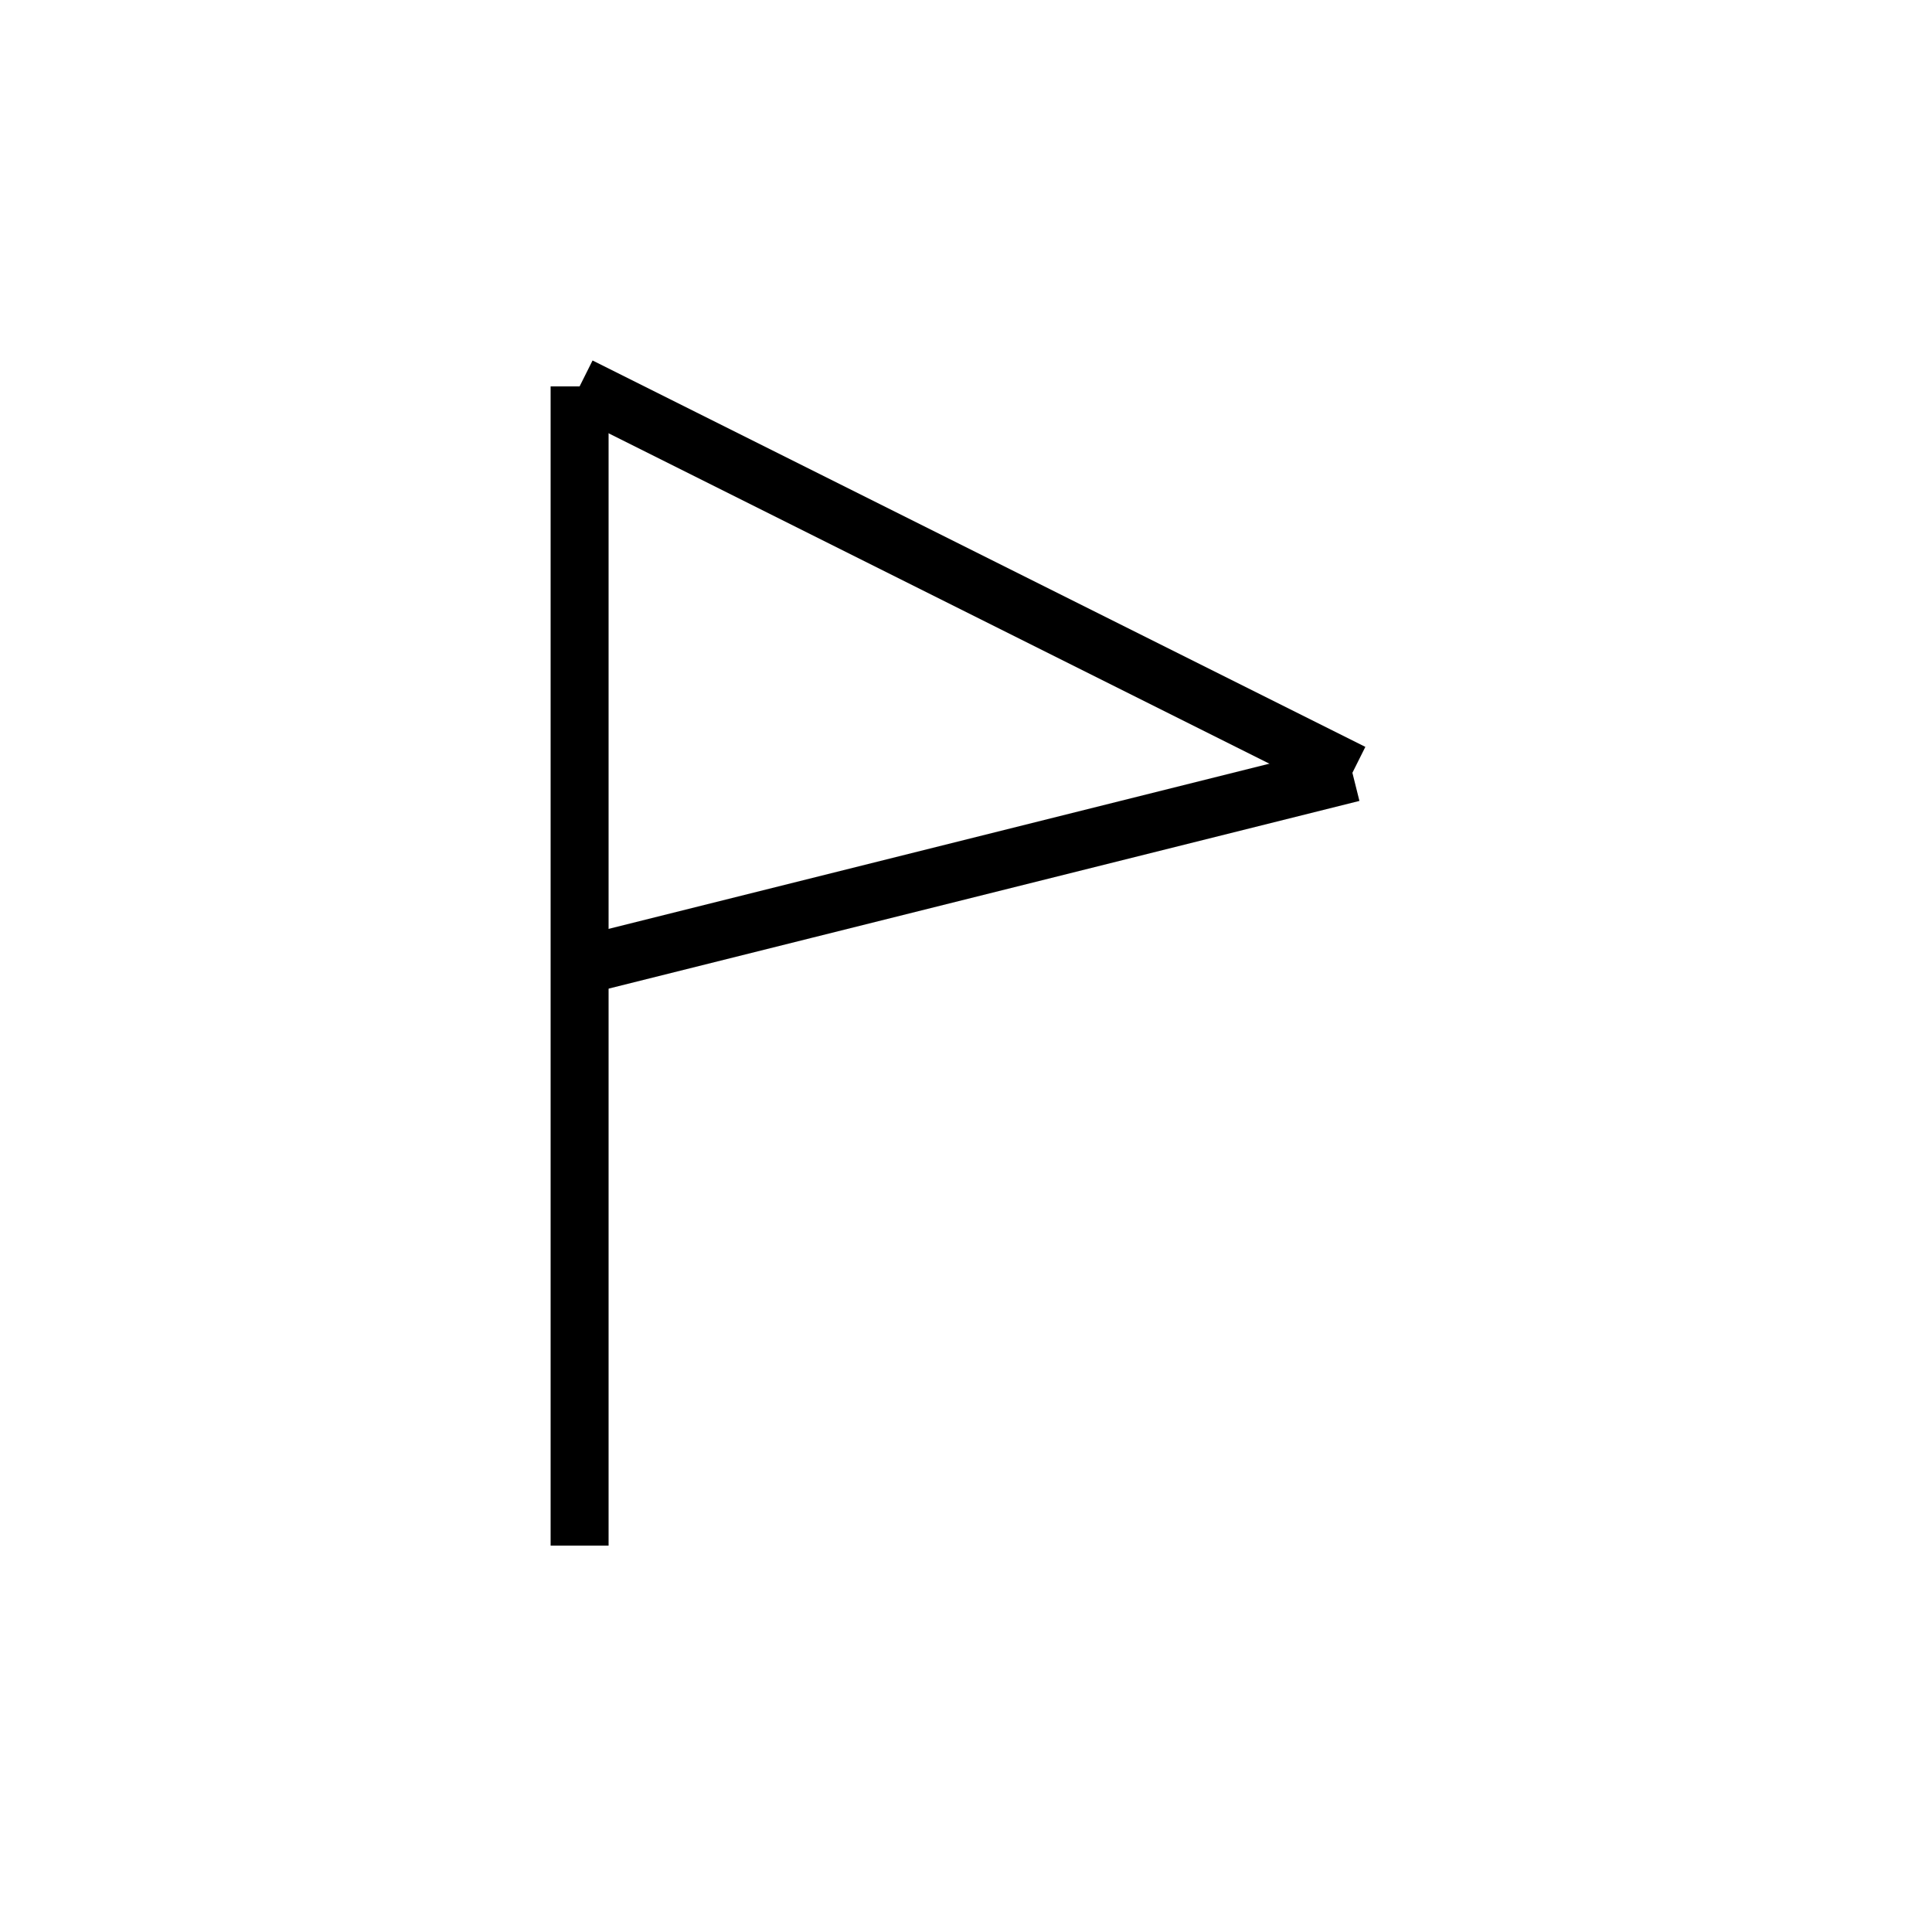 <?xml version="1.0" encoding="utf-8" ?>
<svg baseProfile="full" height="100" version="1.1" width="100" xmlns="http://www.w3.org/2000/svg" xmlns:ev="http://www.w3.org/2001/xml-events" xmlns:xlink="http://www.w3.org/1999/xlink"><defs /><g fill="none" stroke="black" stroke-width="3"><line x1="30" x2="30" y1="20" y2="80" /><line x1="30" x2="70" y1="20" y2="40" /><line x1="70" x2="30" y1="40" y2="50" /></g></svg>